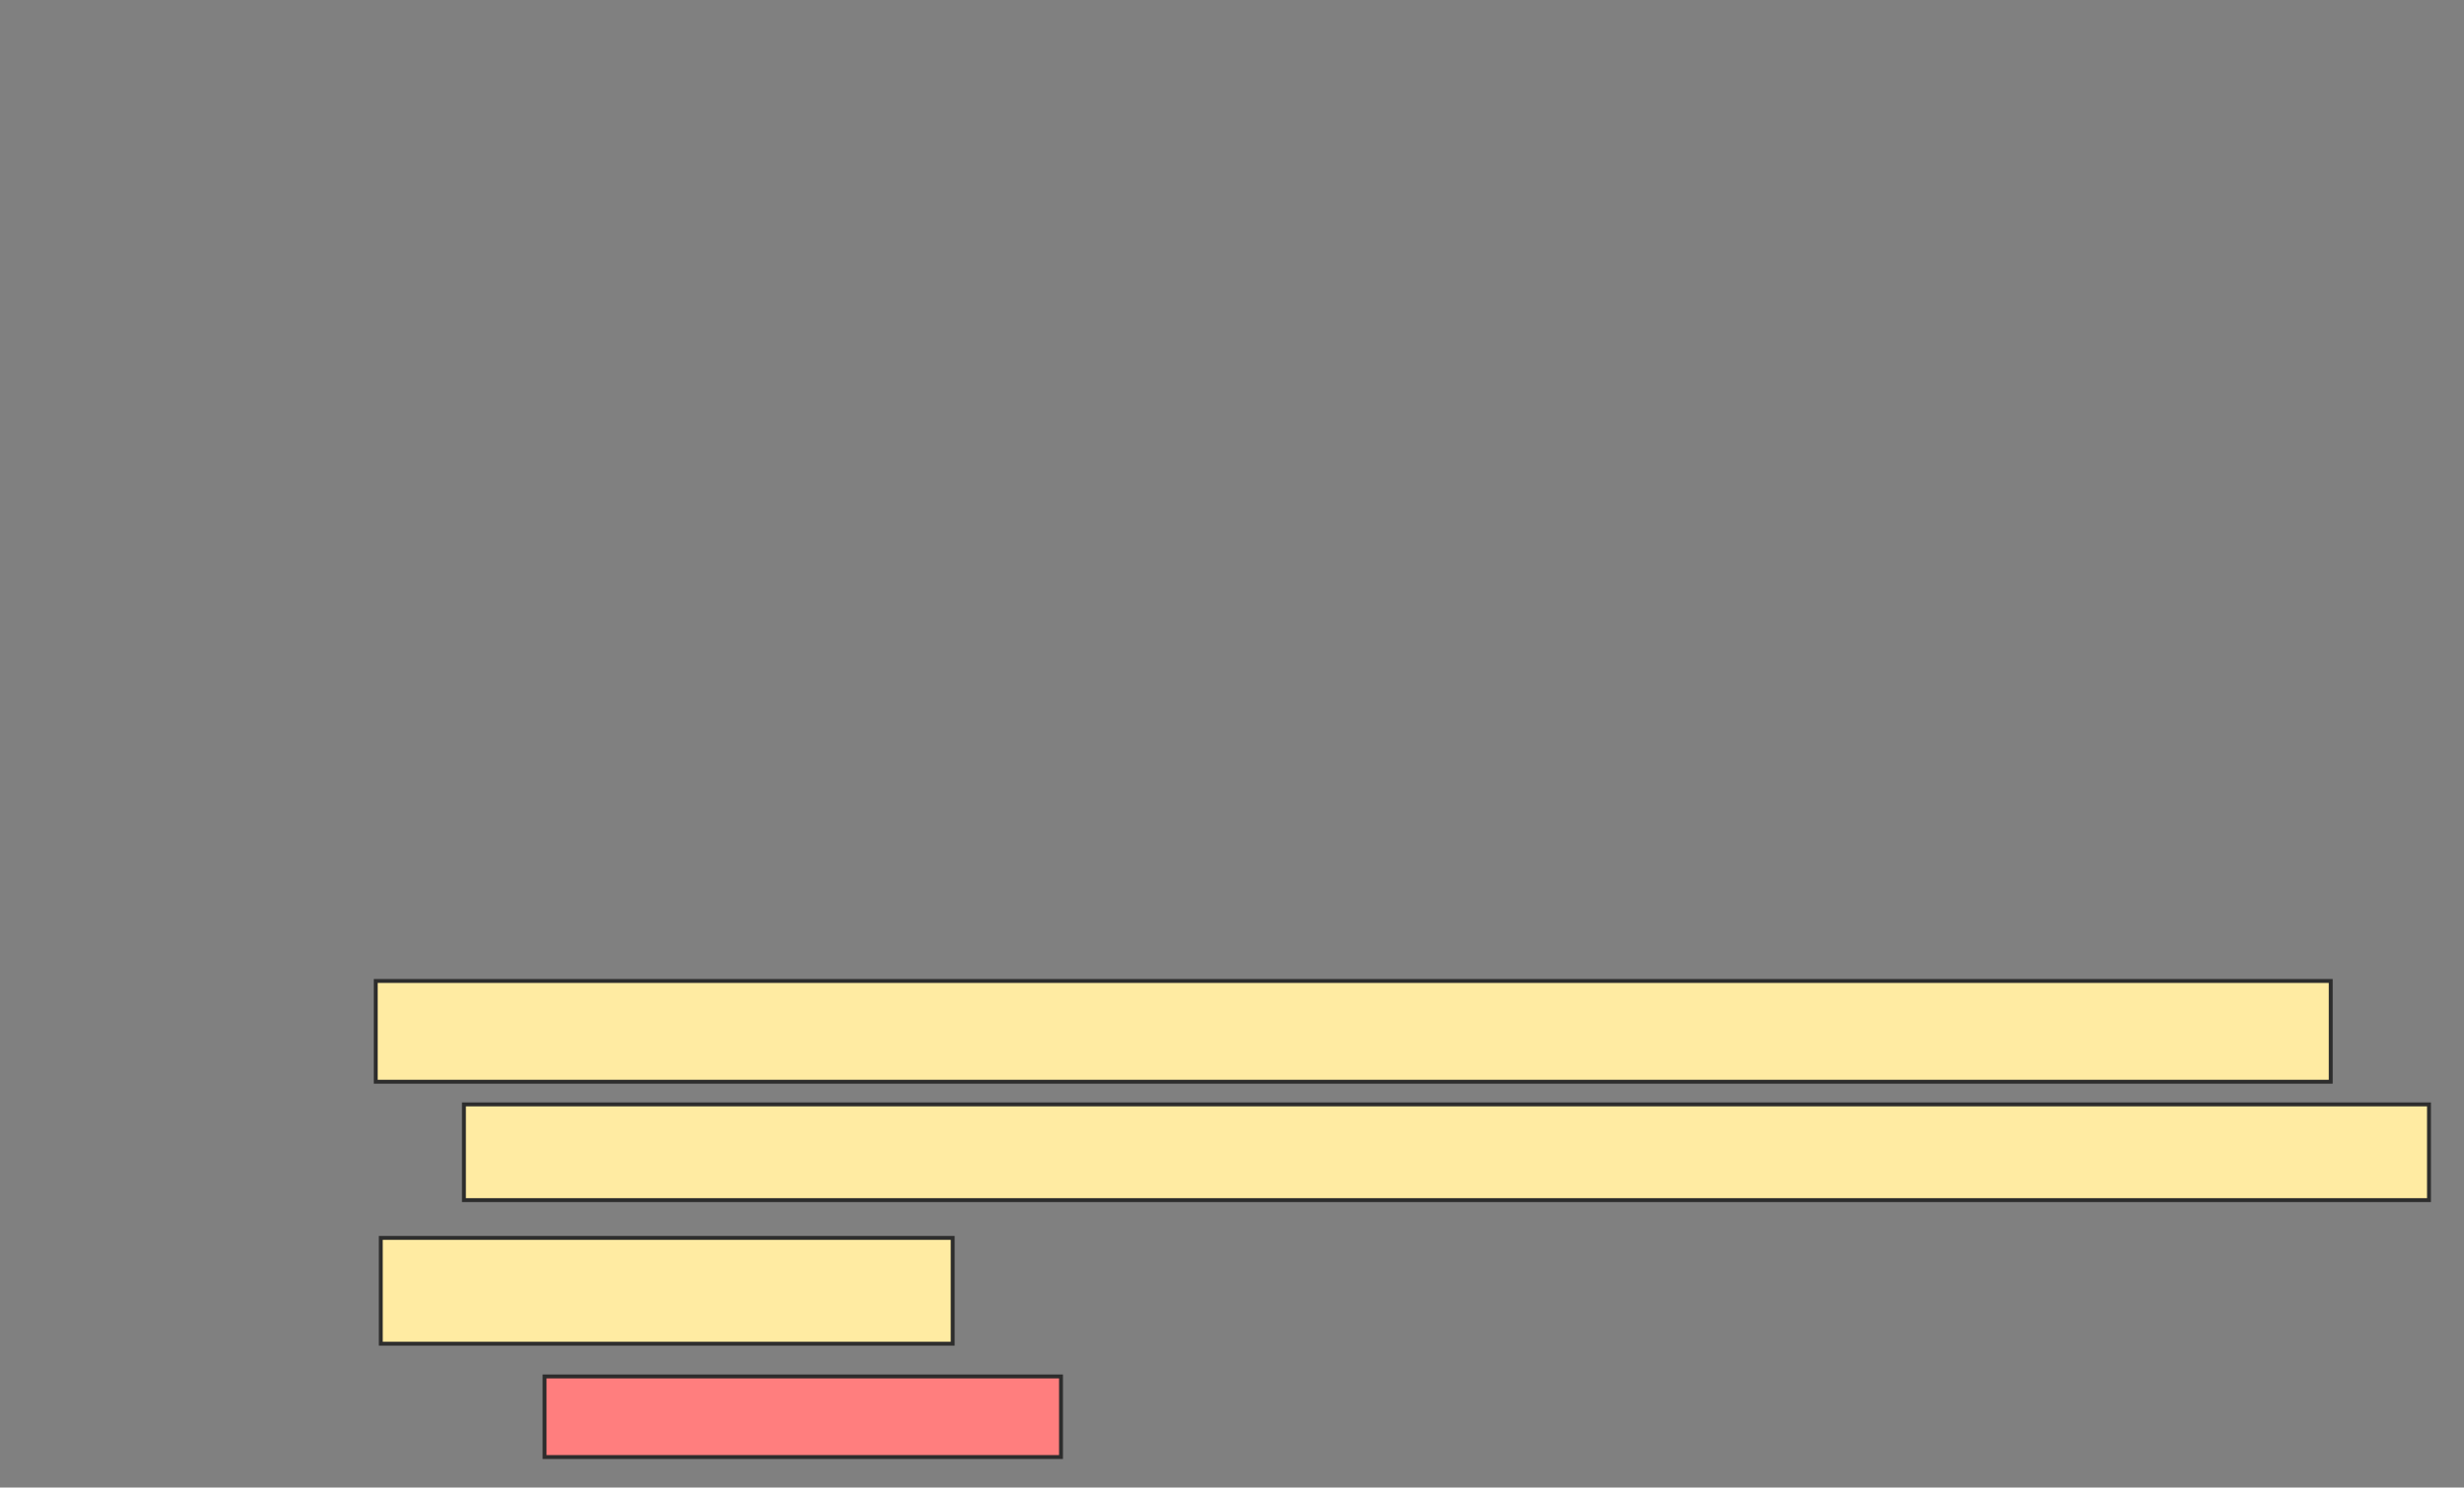 <svg xmlns="http://www.w3.org/2000/svg" width="631" height="381">
 <rect width="100%" height="100%" fill="#808080" stroke="none"/>
 <!-- Created with Image Occlusion Enhanced -->
 <g>
  <title>Labels</title>
 </g>
 <g>
  <title>Masks</title>
  <rect id="ad13224ba718458bb3a9f92c6f56499d-ao-1" height="27.097" width="146.452" y="317.065" x="97.516" stroke="#2D2D2D" fill="#FFEBA2"/>
  <rect id="ad13224ba718458bb3a9f92c6f56499d-ao-2" height="20.645" width="132.258" y="352.548" x="139.452" stroke="#2D2D2D" fill="#FF7E7E" class="qshape"/>
  <g id="ad13224ba718458bb3a9f92c6f56499d-ao-3">
   <rect height="25.806" width="500.645" y="251.258" x="96.226" stroke="#2D2D2D" fill="#FFEBA2"/>
   <rect height="24.516" width="503.226" y="282.871" x="118.806" stroke="#2D2D2D" fill="#FFEBA2"/>
  </g>
 </g>
</svg>